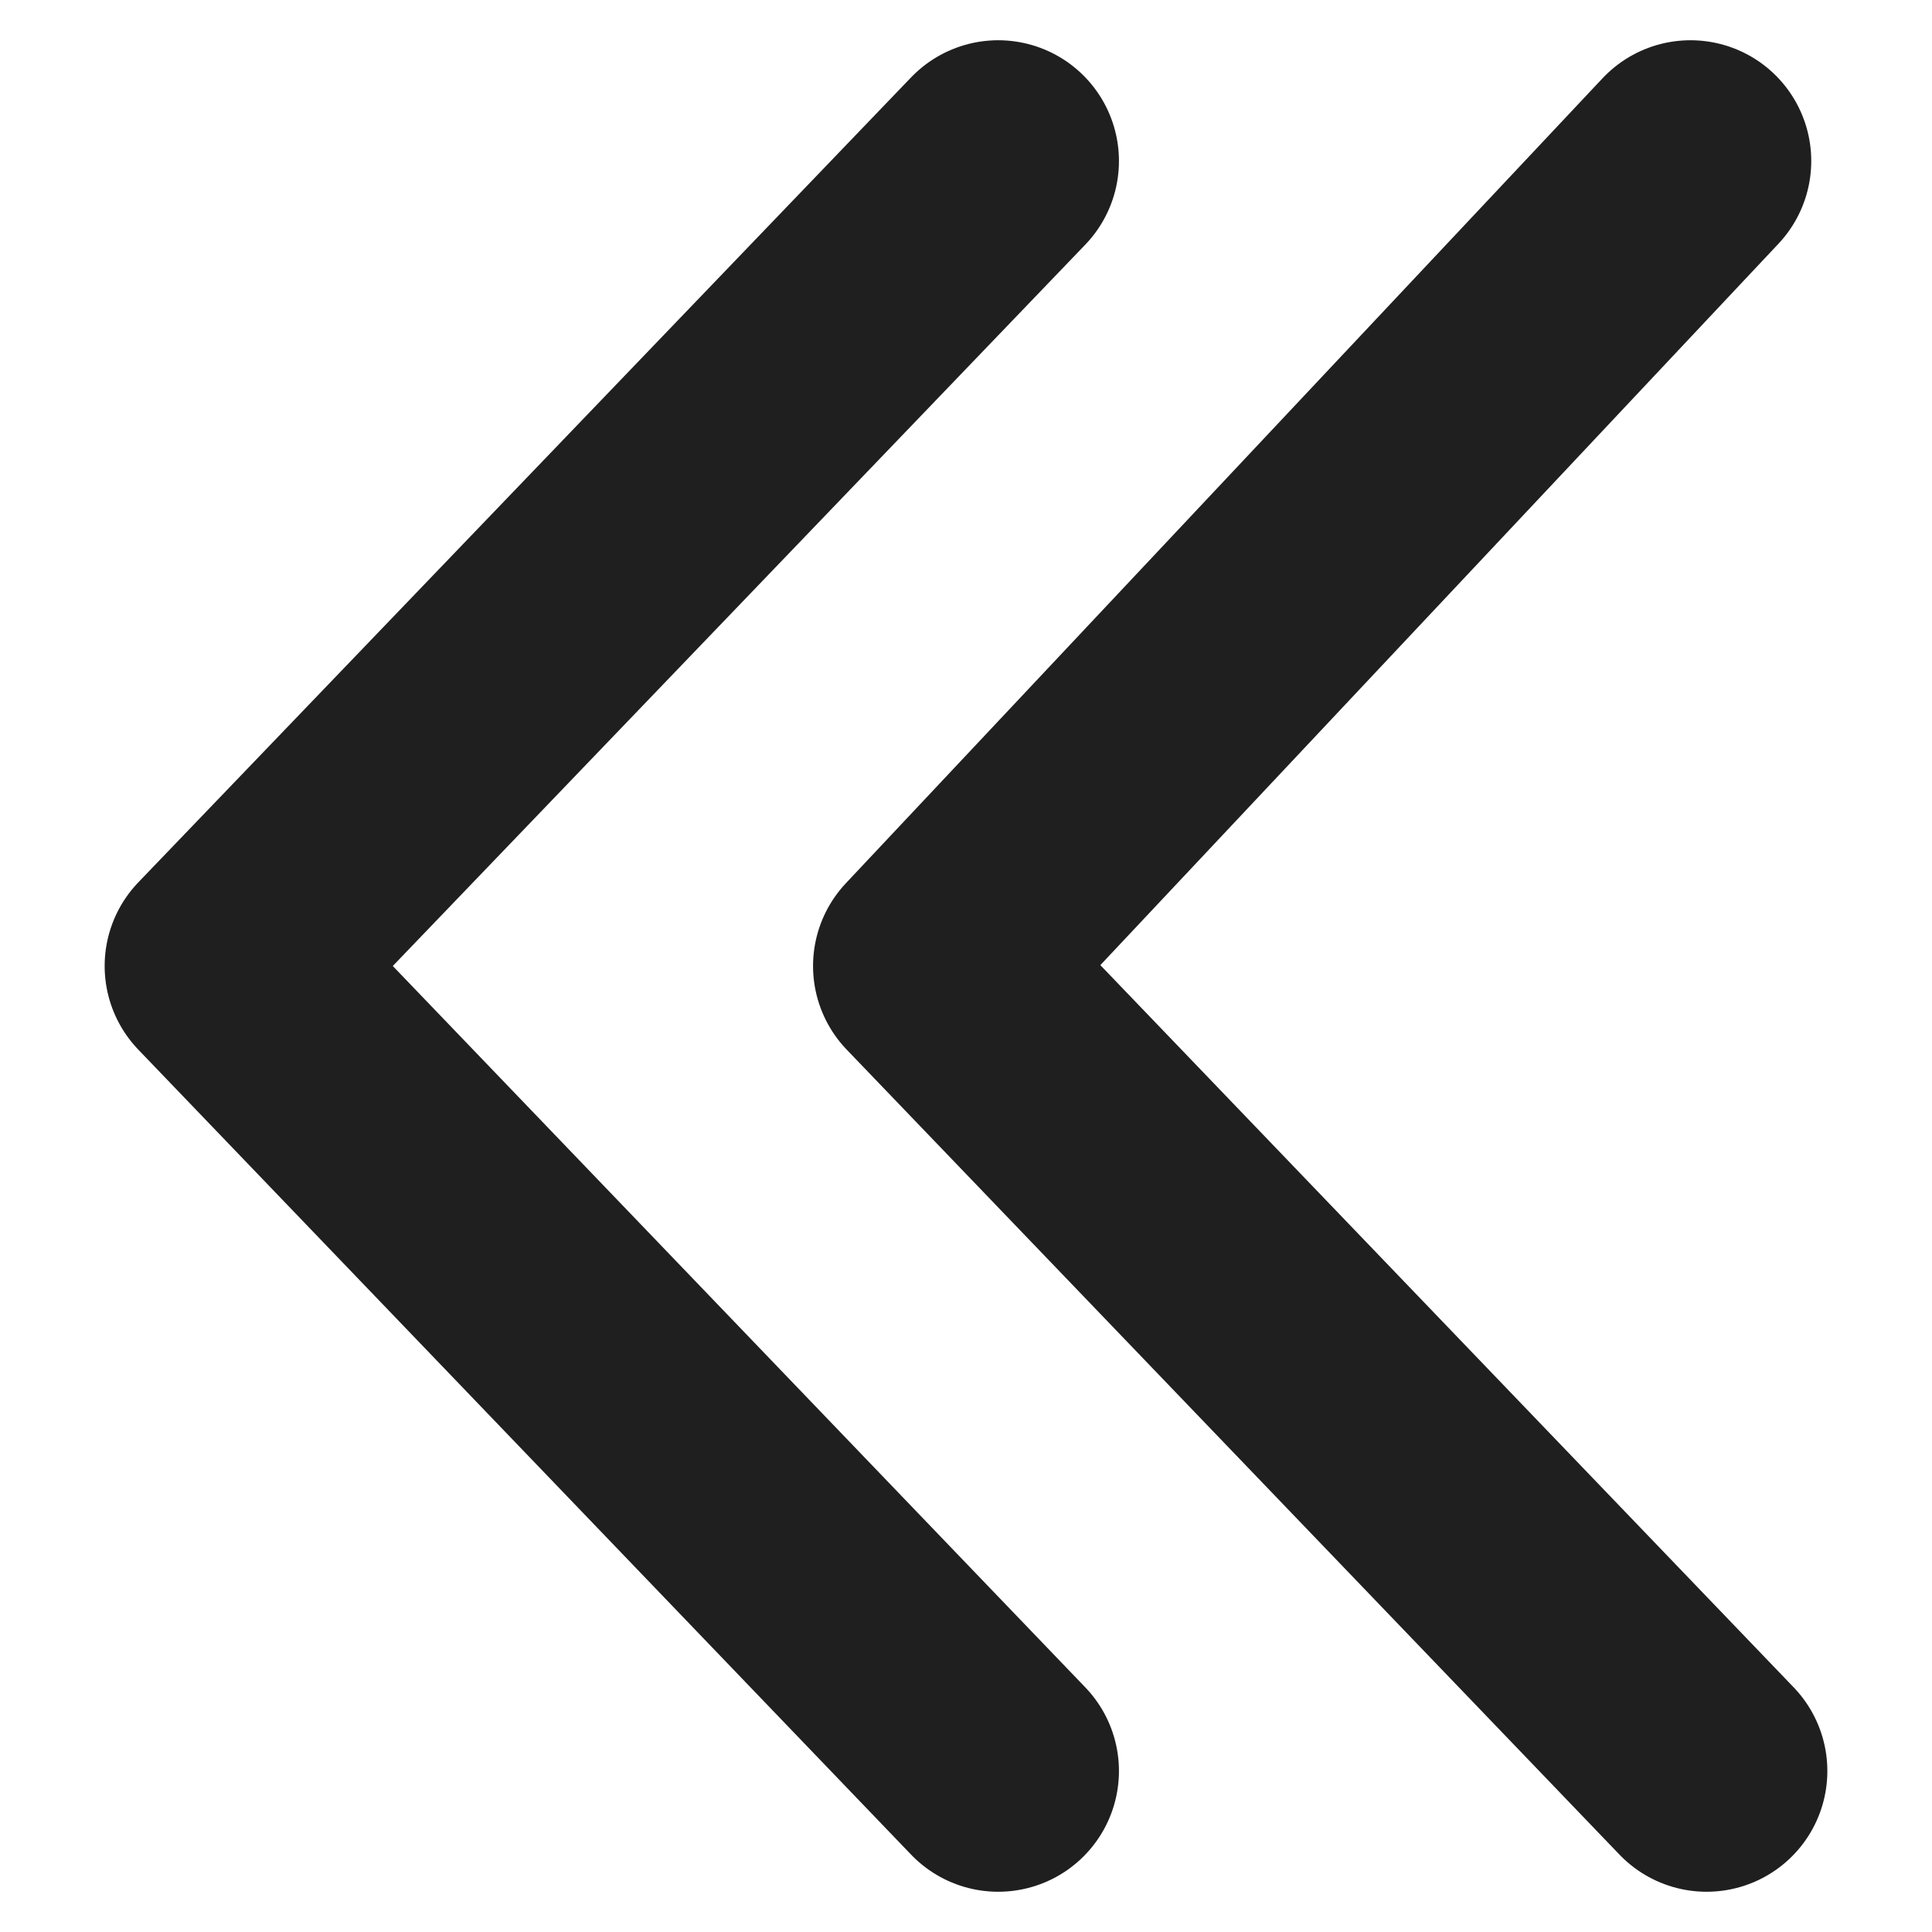 <?xml version="1.0" encoding="utf-8"?>
<!-- Generator: Adobe Illustrator 25.4.1, SVG Export Plug-In . SVG Version: 6.00 Build 0)  -->
<svg version="1.1" id="Layer_1" xmlns="http://www.w3.org/2000/svg" xmlns:xlink="http://www.w3.org/1999/xlink" x="0px" y="0px"
	 viewBox="0 0 12 12" style="enable-background:new 0 0 12 12;" xml:space="preserve">
<style type="text/css">
	.st0{fill:none;stroke:#1F1F1F;stroke-width:1.5;stroke-linecap:round;stroke-linejoin:round;}
</style>
<path id="Path_3553" class="st0" d="M10.5,1L5.8,6l4.8,5"/>
<path id="Path_3553_00000057870082887654031460000009726412415591534468_" class="st0" d="M6.2,1L1.4,6l4.8,5"/>
</svg>
